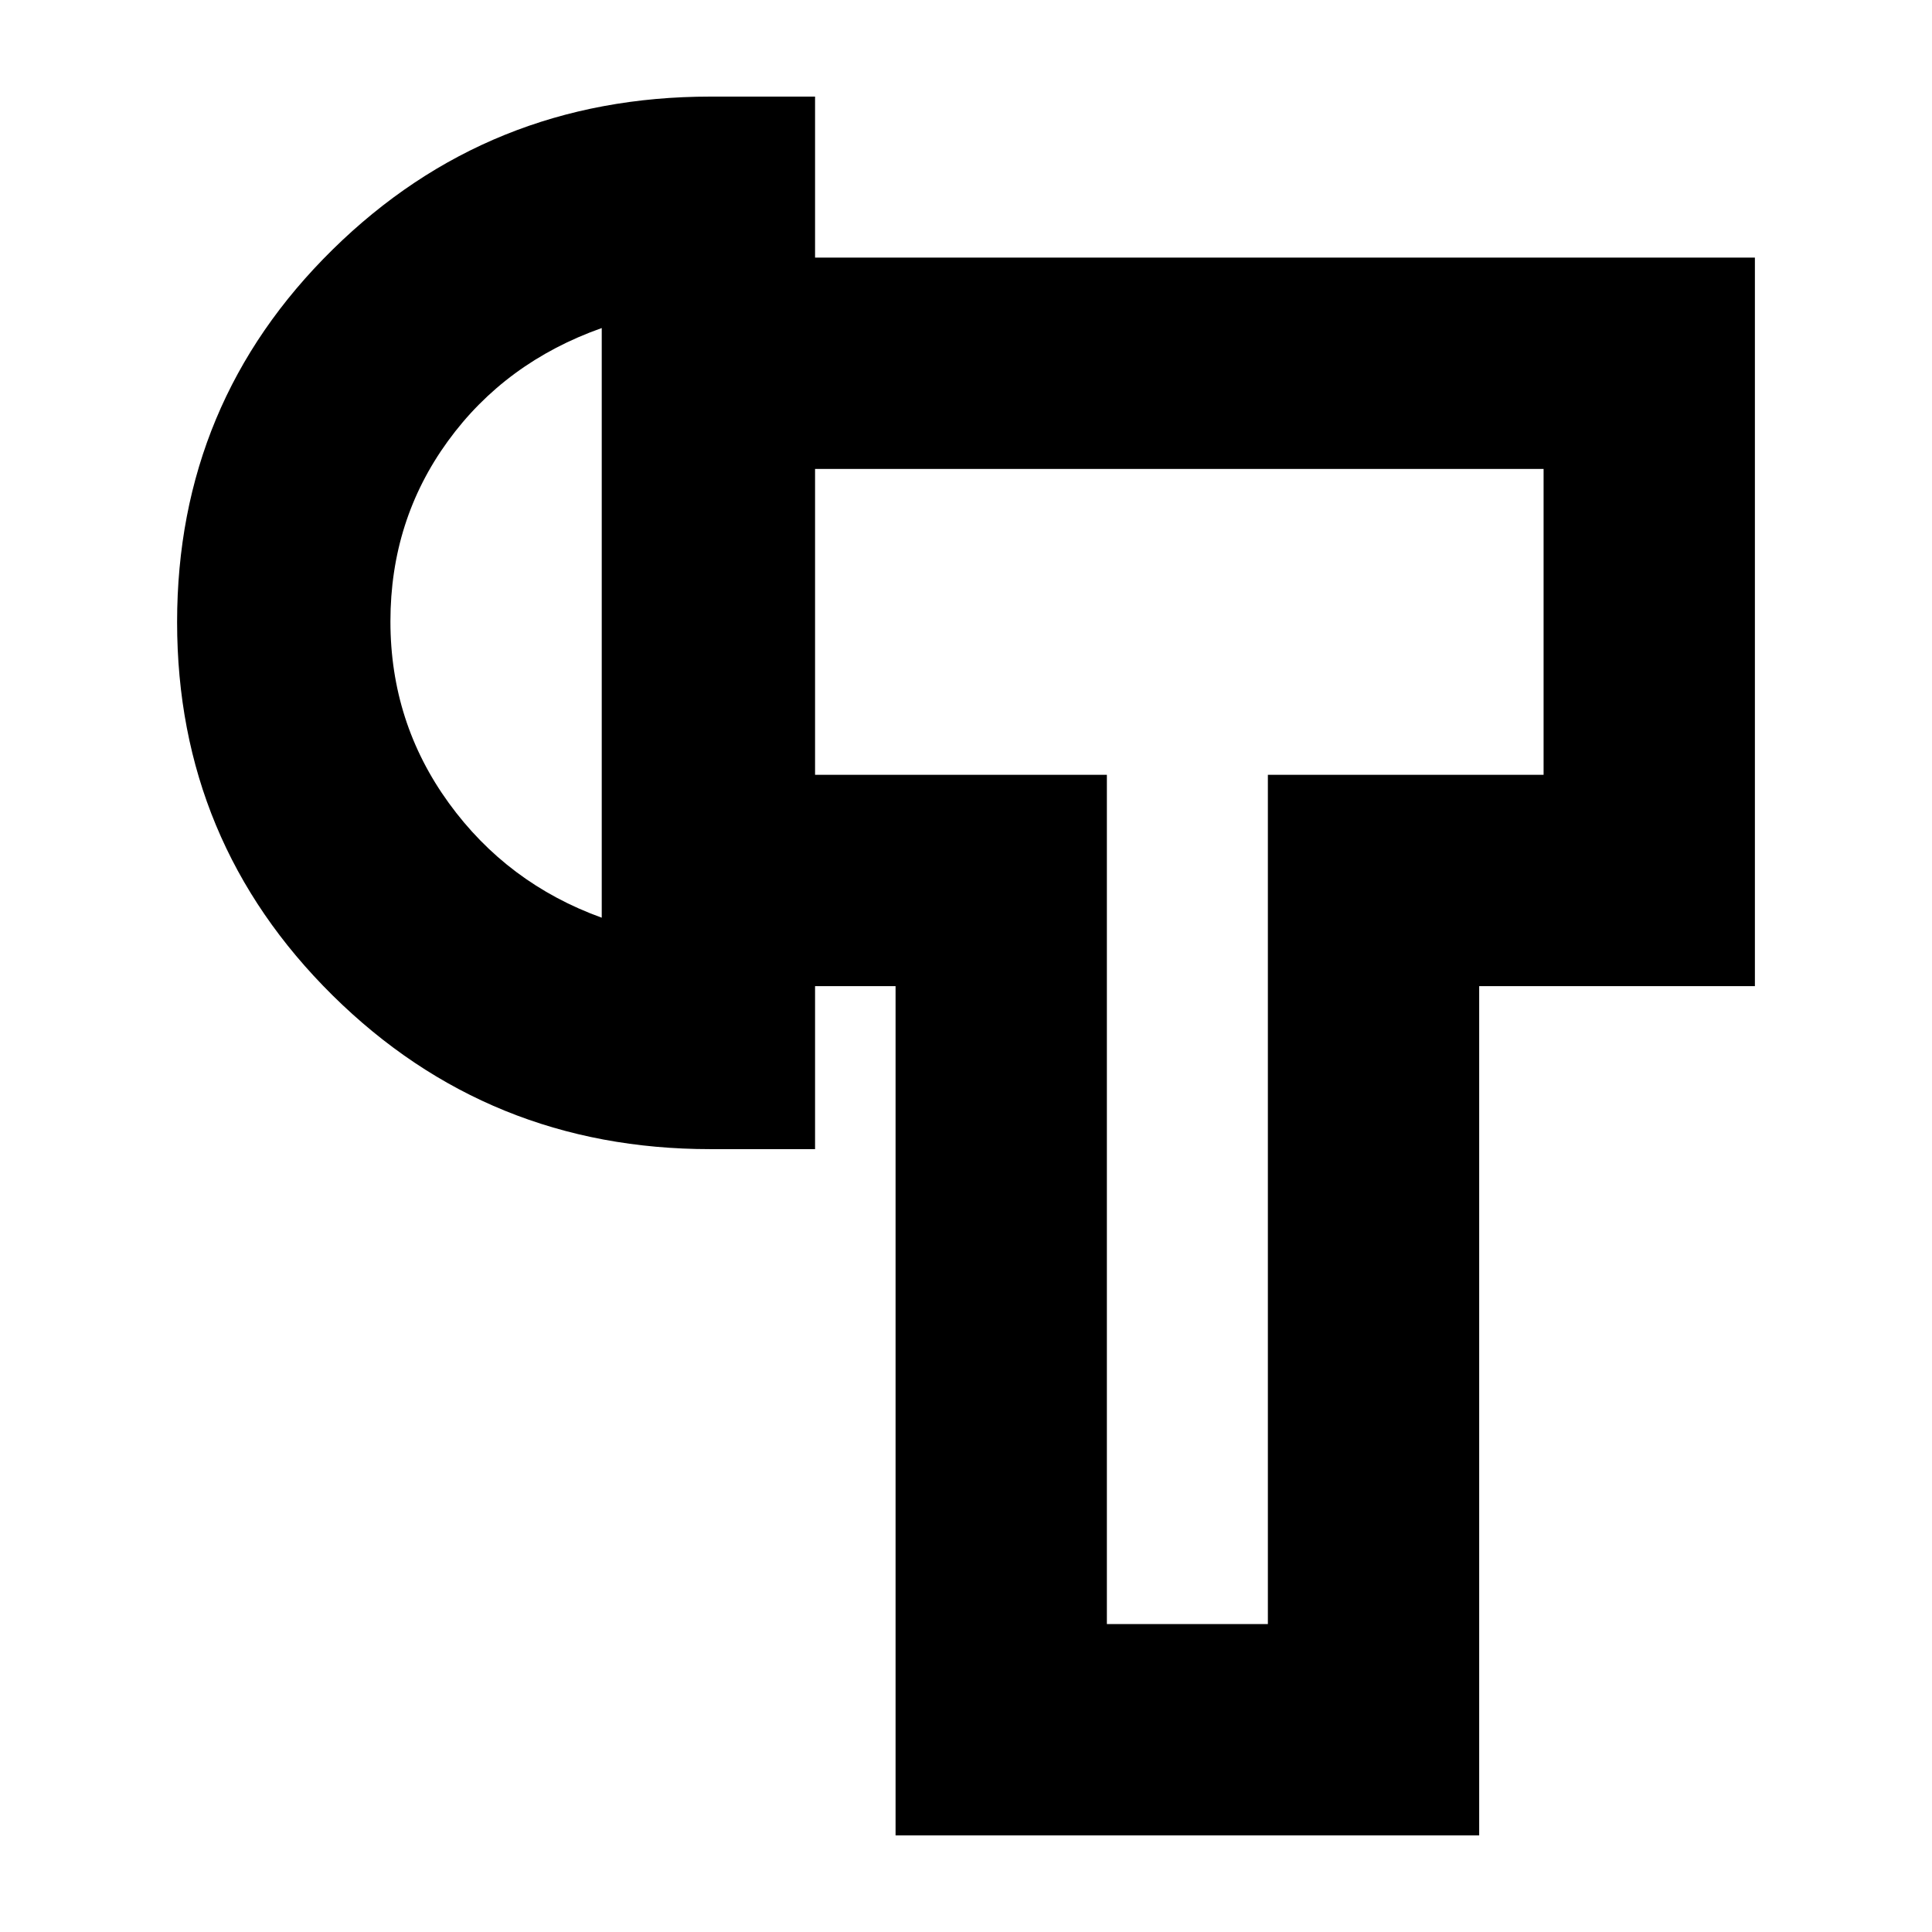 <svg xmlns="http://www.w3.org/2000/svg" height="24" viewBox="0 -960 960 960" width="24"><path d="M445-48v-422h-40v-105h145v422h80v-422h137v-152H405v-105h467v362H735v422H445Zm-92-341q-110.42 0-187.71-76.38T88-650.88Q88-760 165.29-836T353-912h52v523h-52Zm-54-115v-293q-48 17-76.5 56.27t-28.5 89.5Q194-601 223-561q29 40 76 57Zm291-147Zm-291 0Z"/></svg>